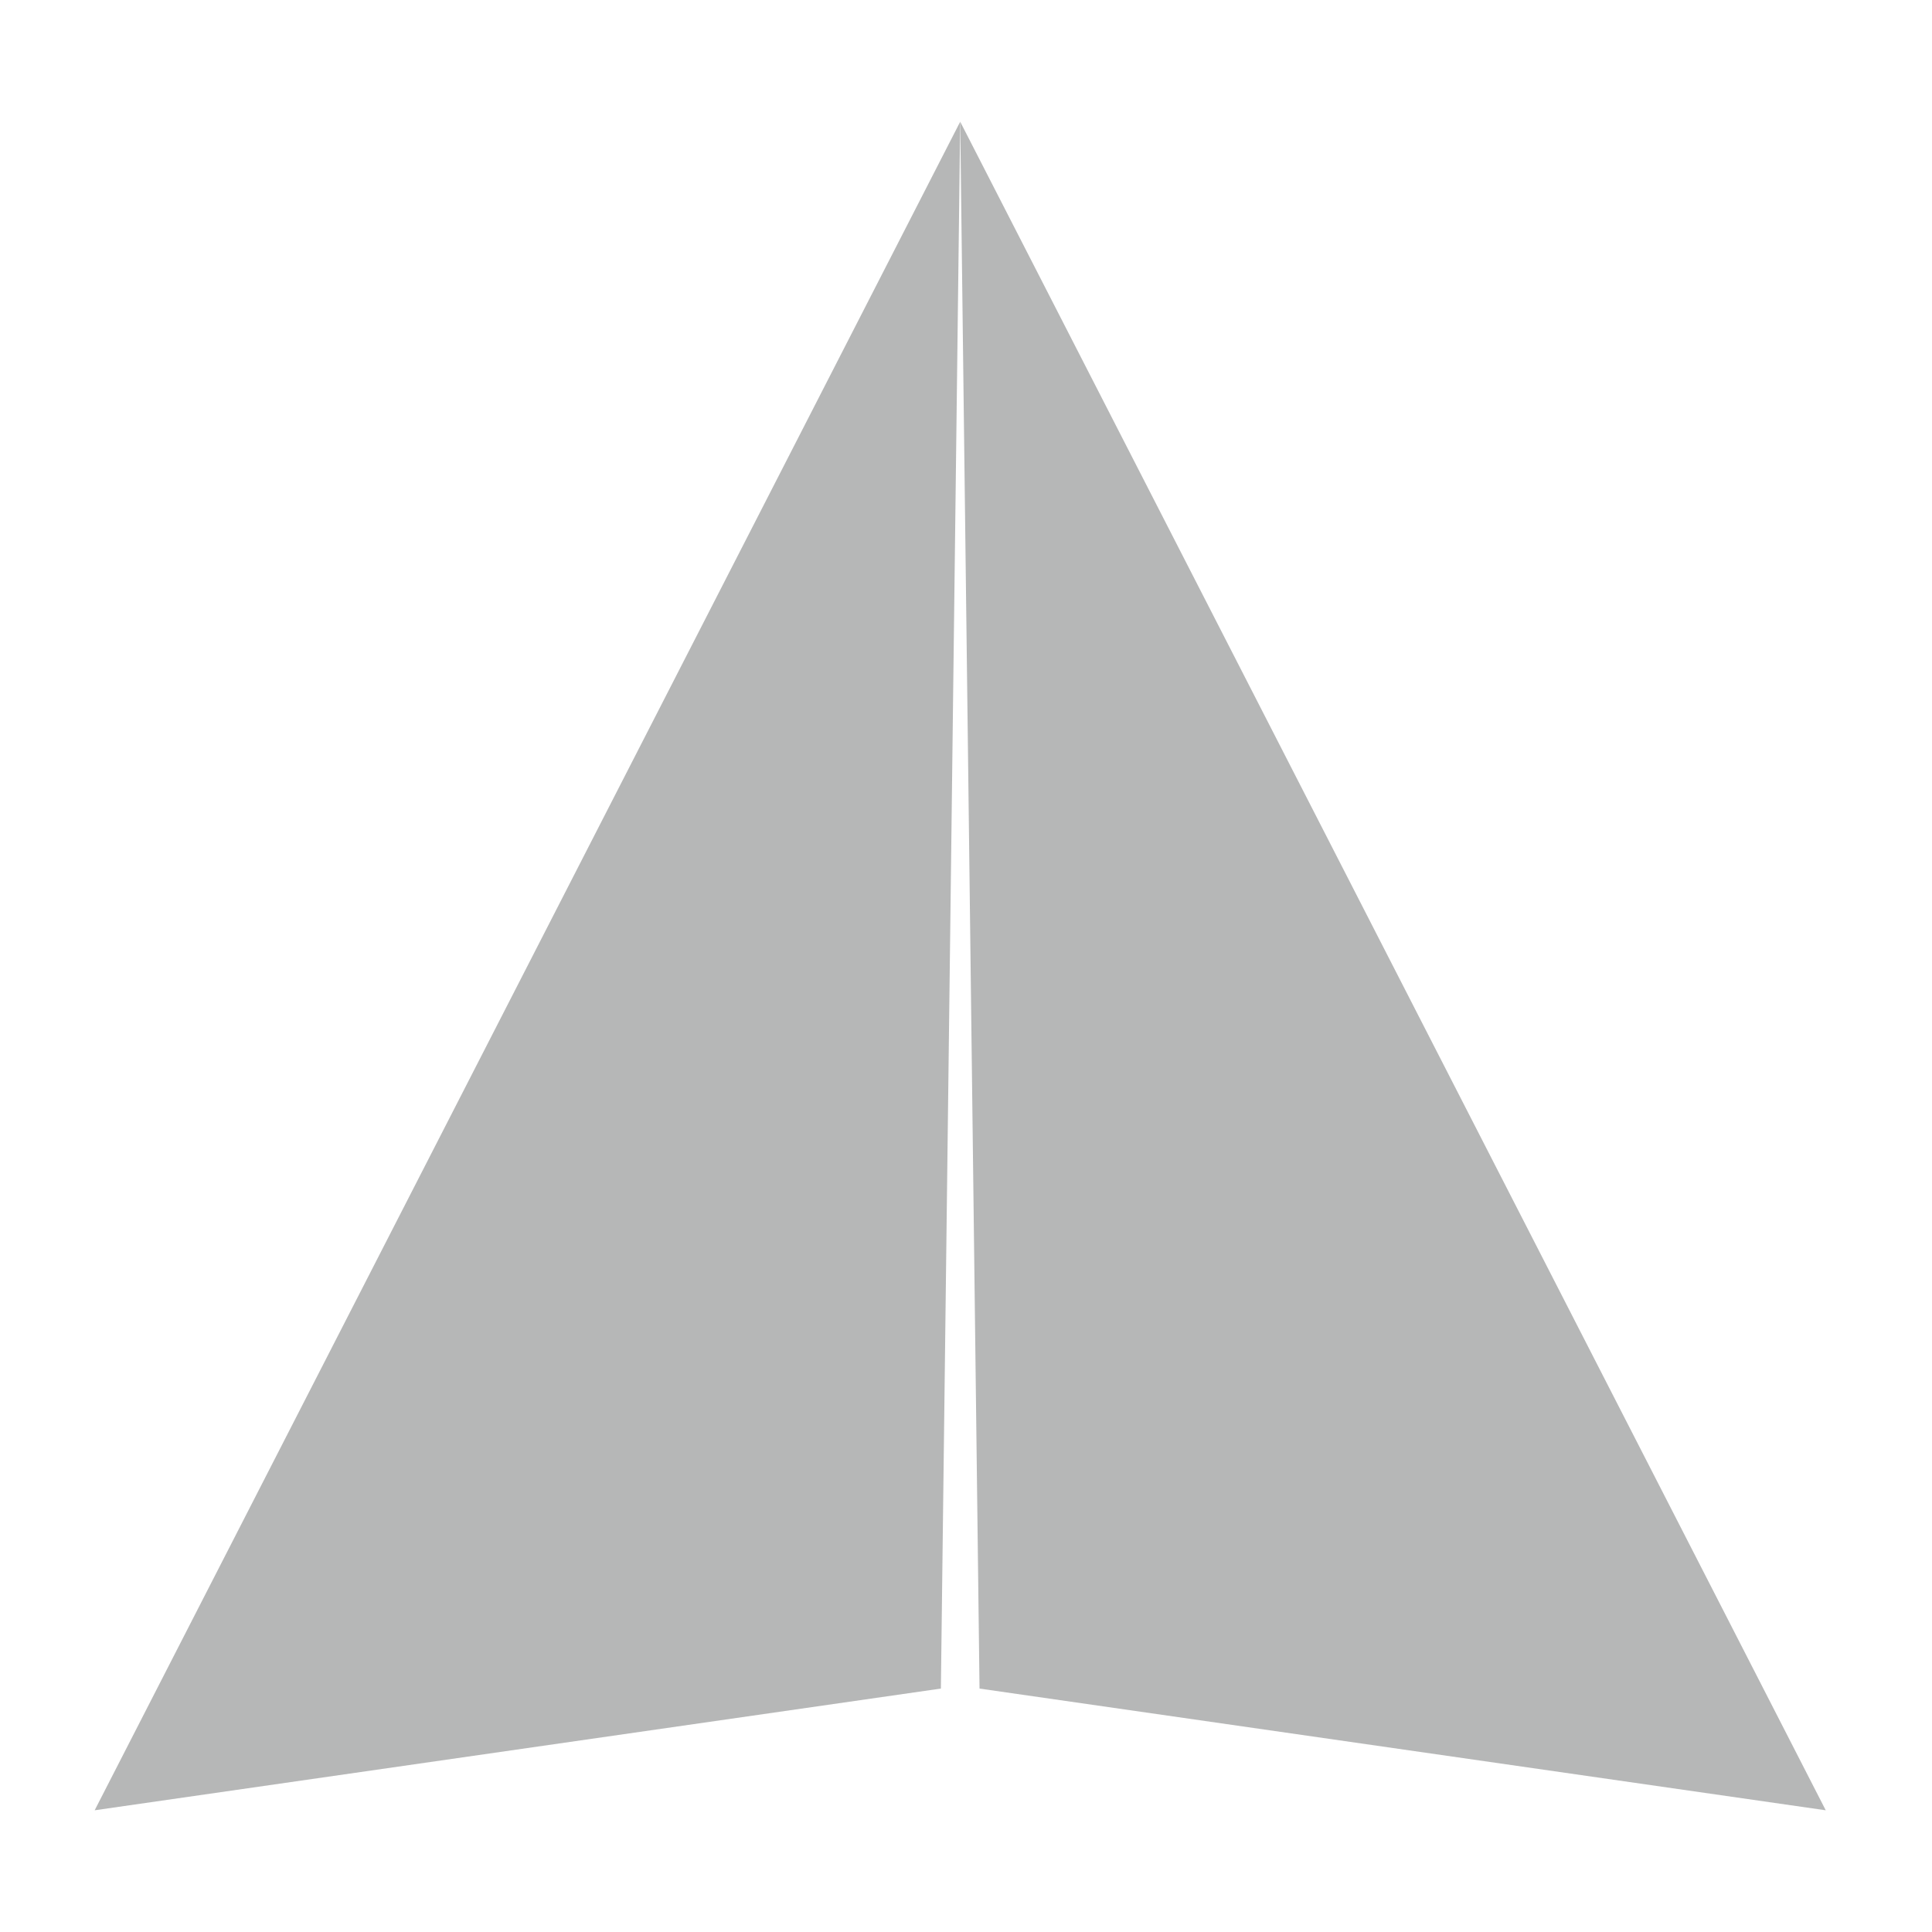<?xml version="1.0" encoding="utf-8"?>
<!-- Generator: Adobe Illustrator 18.1.1, SVG Export Plug-In . SVG Version: 6.00 Build 0)  -->
<svg version="1.1" id="Layer_1" xmlns="http://www.w3.org/2000/svg" xmlns:xlink="http://www.w3.org/1999/xlink" x="0px" y="0px"
	 viewBox="0 0 100 100" enable-background="new 0 0 100 100" xml:space="preserve">
<g>
	<g>
		<polyline fill="#B6B7B7" points="49.7,6.3 48.7,87.4 4.9,93.7 		"/>
		<polyline fill="#B6B7B7" points="49.7,6.3 50.7,87.4 94.5,93.7 		"/>
	</g>
</g>
</svg>
